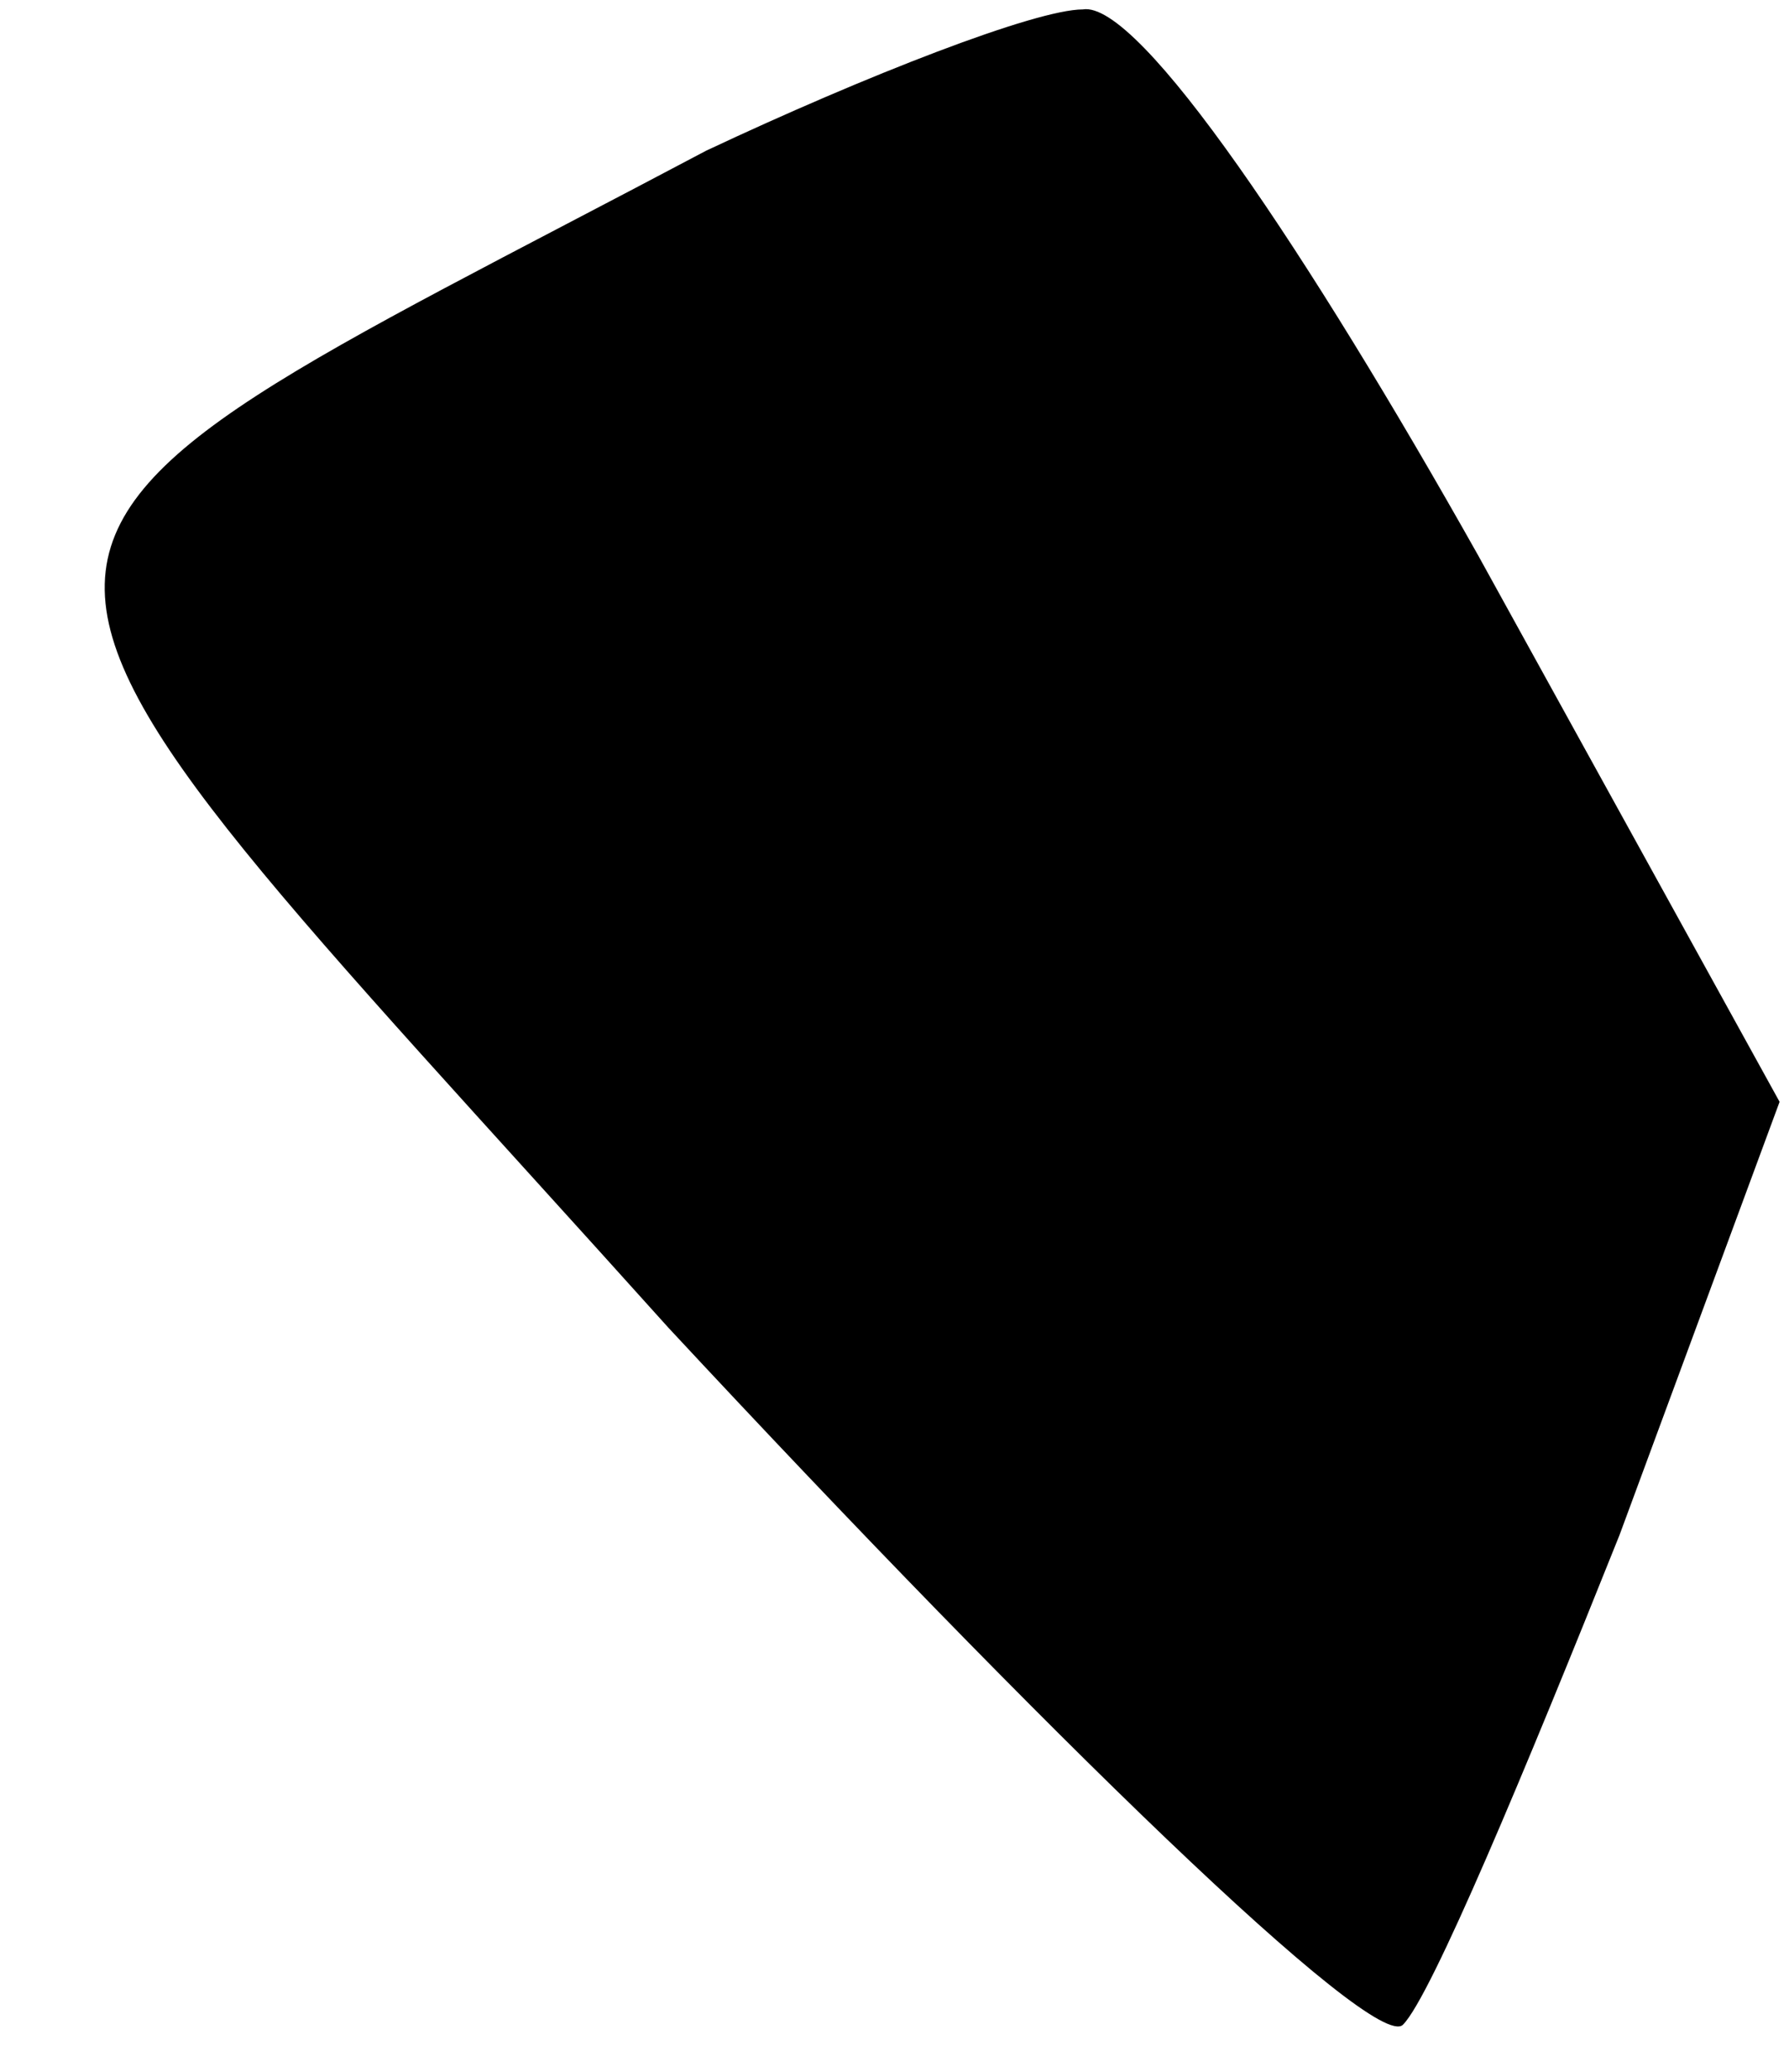 <?xml version="1.0" standalone="no"?>
<!DOCTYPE svg PUBLIC "-//W3C//DTD SVG 20010904//EN"
 "http://www.w3.org/TR/2001/REC-SVG-20010904/DTD/svg10.dtd">
<svg version="1.0" xmlns="http://www.w3.org/2000/svg"
 width="19pt" height="22pt" viewBox="0 0 19 22"
 preserveAspectRatio="xMidYMid meet">
<g transform="translate(0,22) scale(0.1,-0.1)"
fill="#000000" stroke="none">
<path fill="#000000" stroke="none" d="M75 204 c-85 -45 -84 -36 -4 -125 40
-43 75 -77 78 -74 3 3 13 27 23 52 l17 46 -32 58 c-18 32 -36 59 -42 58 -5 0
-23 -7 -40 -15z"/>
</g>
</svg>
